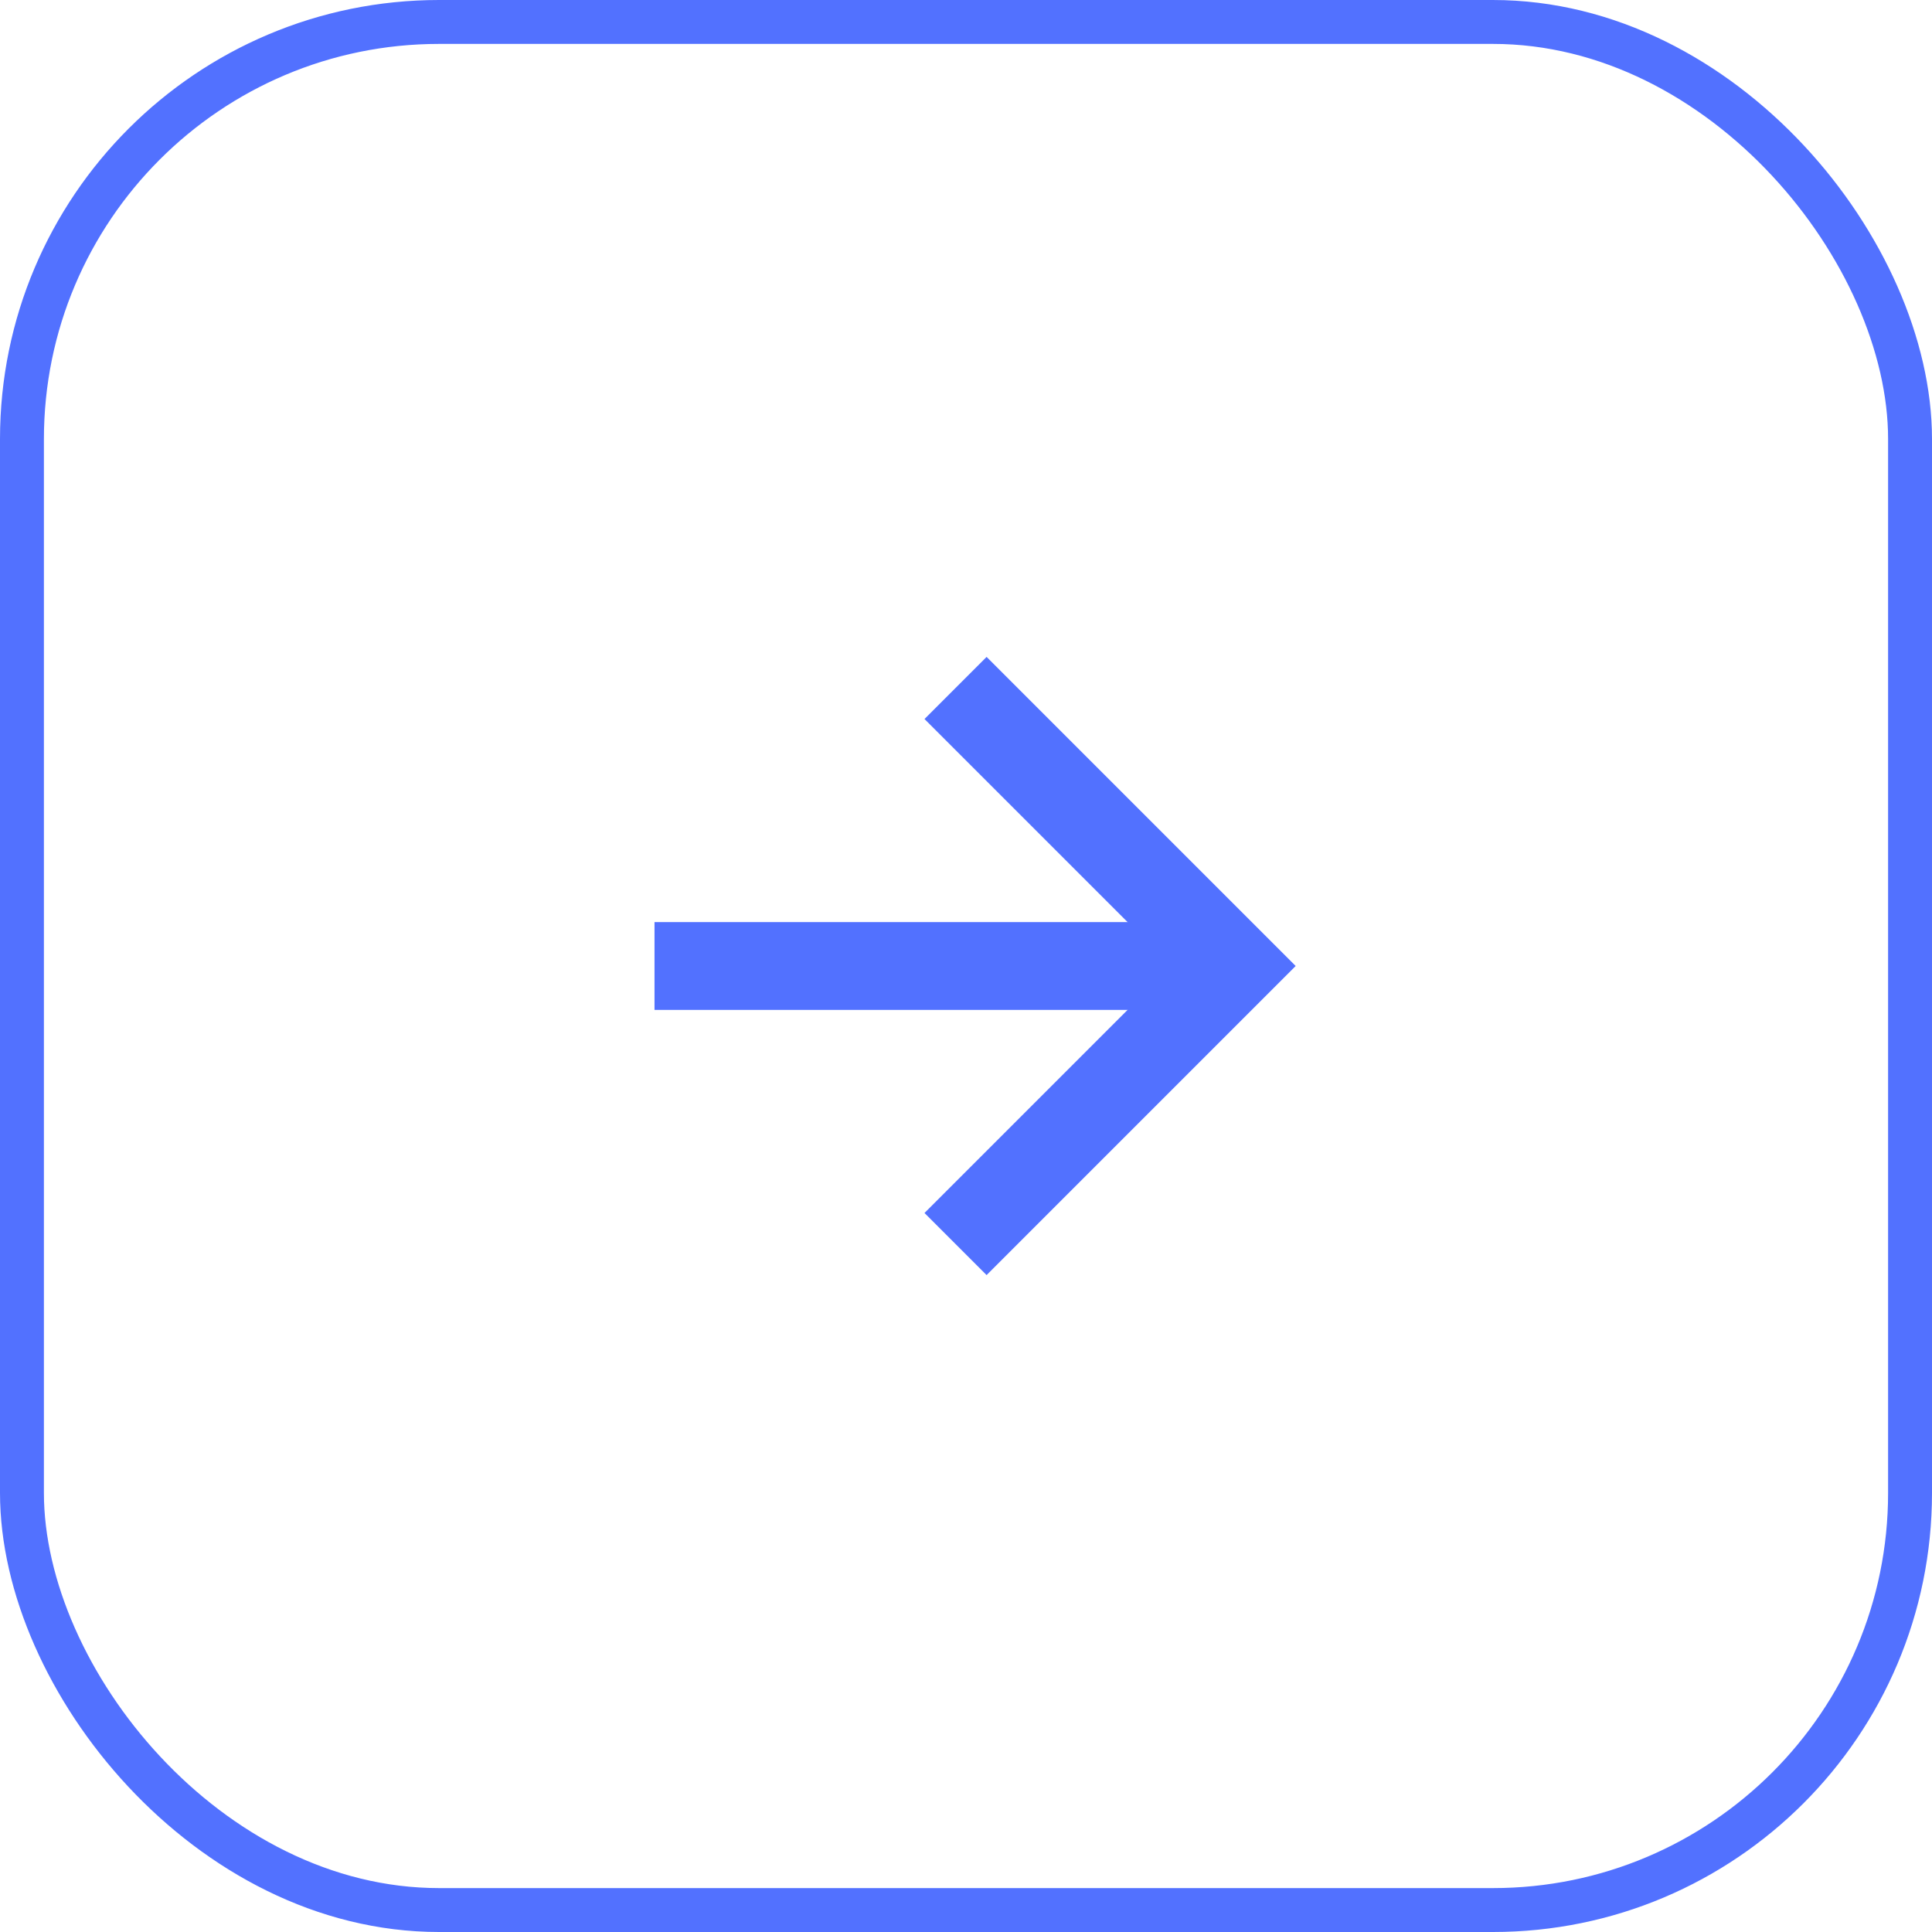 <svg width="44" height="44" viewBox="0 0 44 44" fill="none" xmlns="http://www.w3.org/2000/svg">
<path d="M22.469 16.375L28.094 22L22.469 27.625" stroke="#5271FF" stroke-width="2" stroke-miterlimit="10" stroke-linecap="square"/>
<path d="M27.312 22H15.906" stroke="#5271FF" stroke-width="2" stroke-miterlimit="10" stroke-linecap="square"/>
<rect x="0.5" y="0.5" width="43" height="43" rx="9.5" stroke="#5271FF"/>
</svg>
